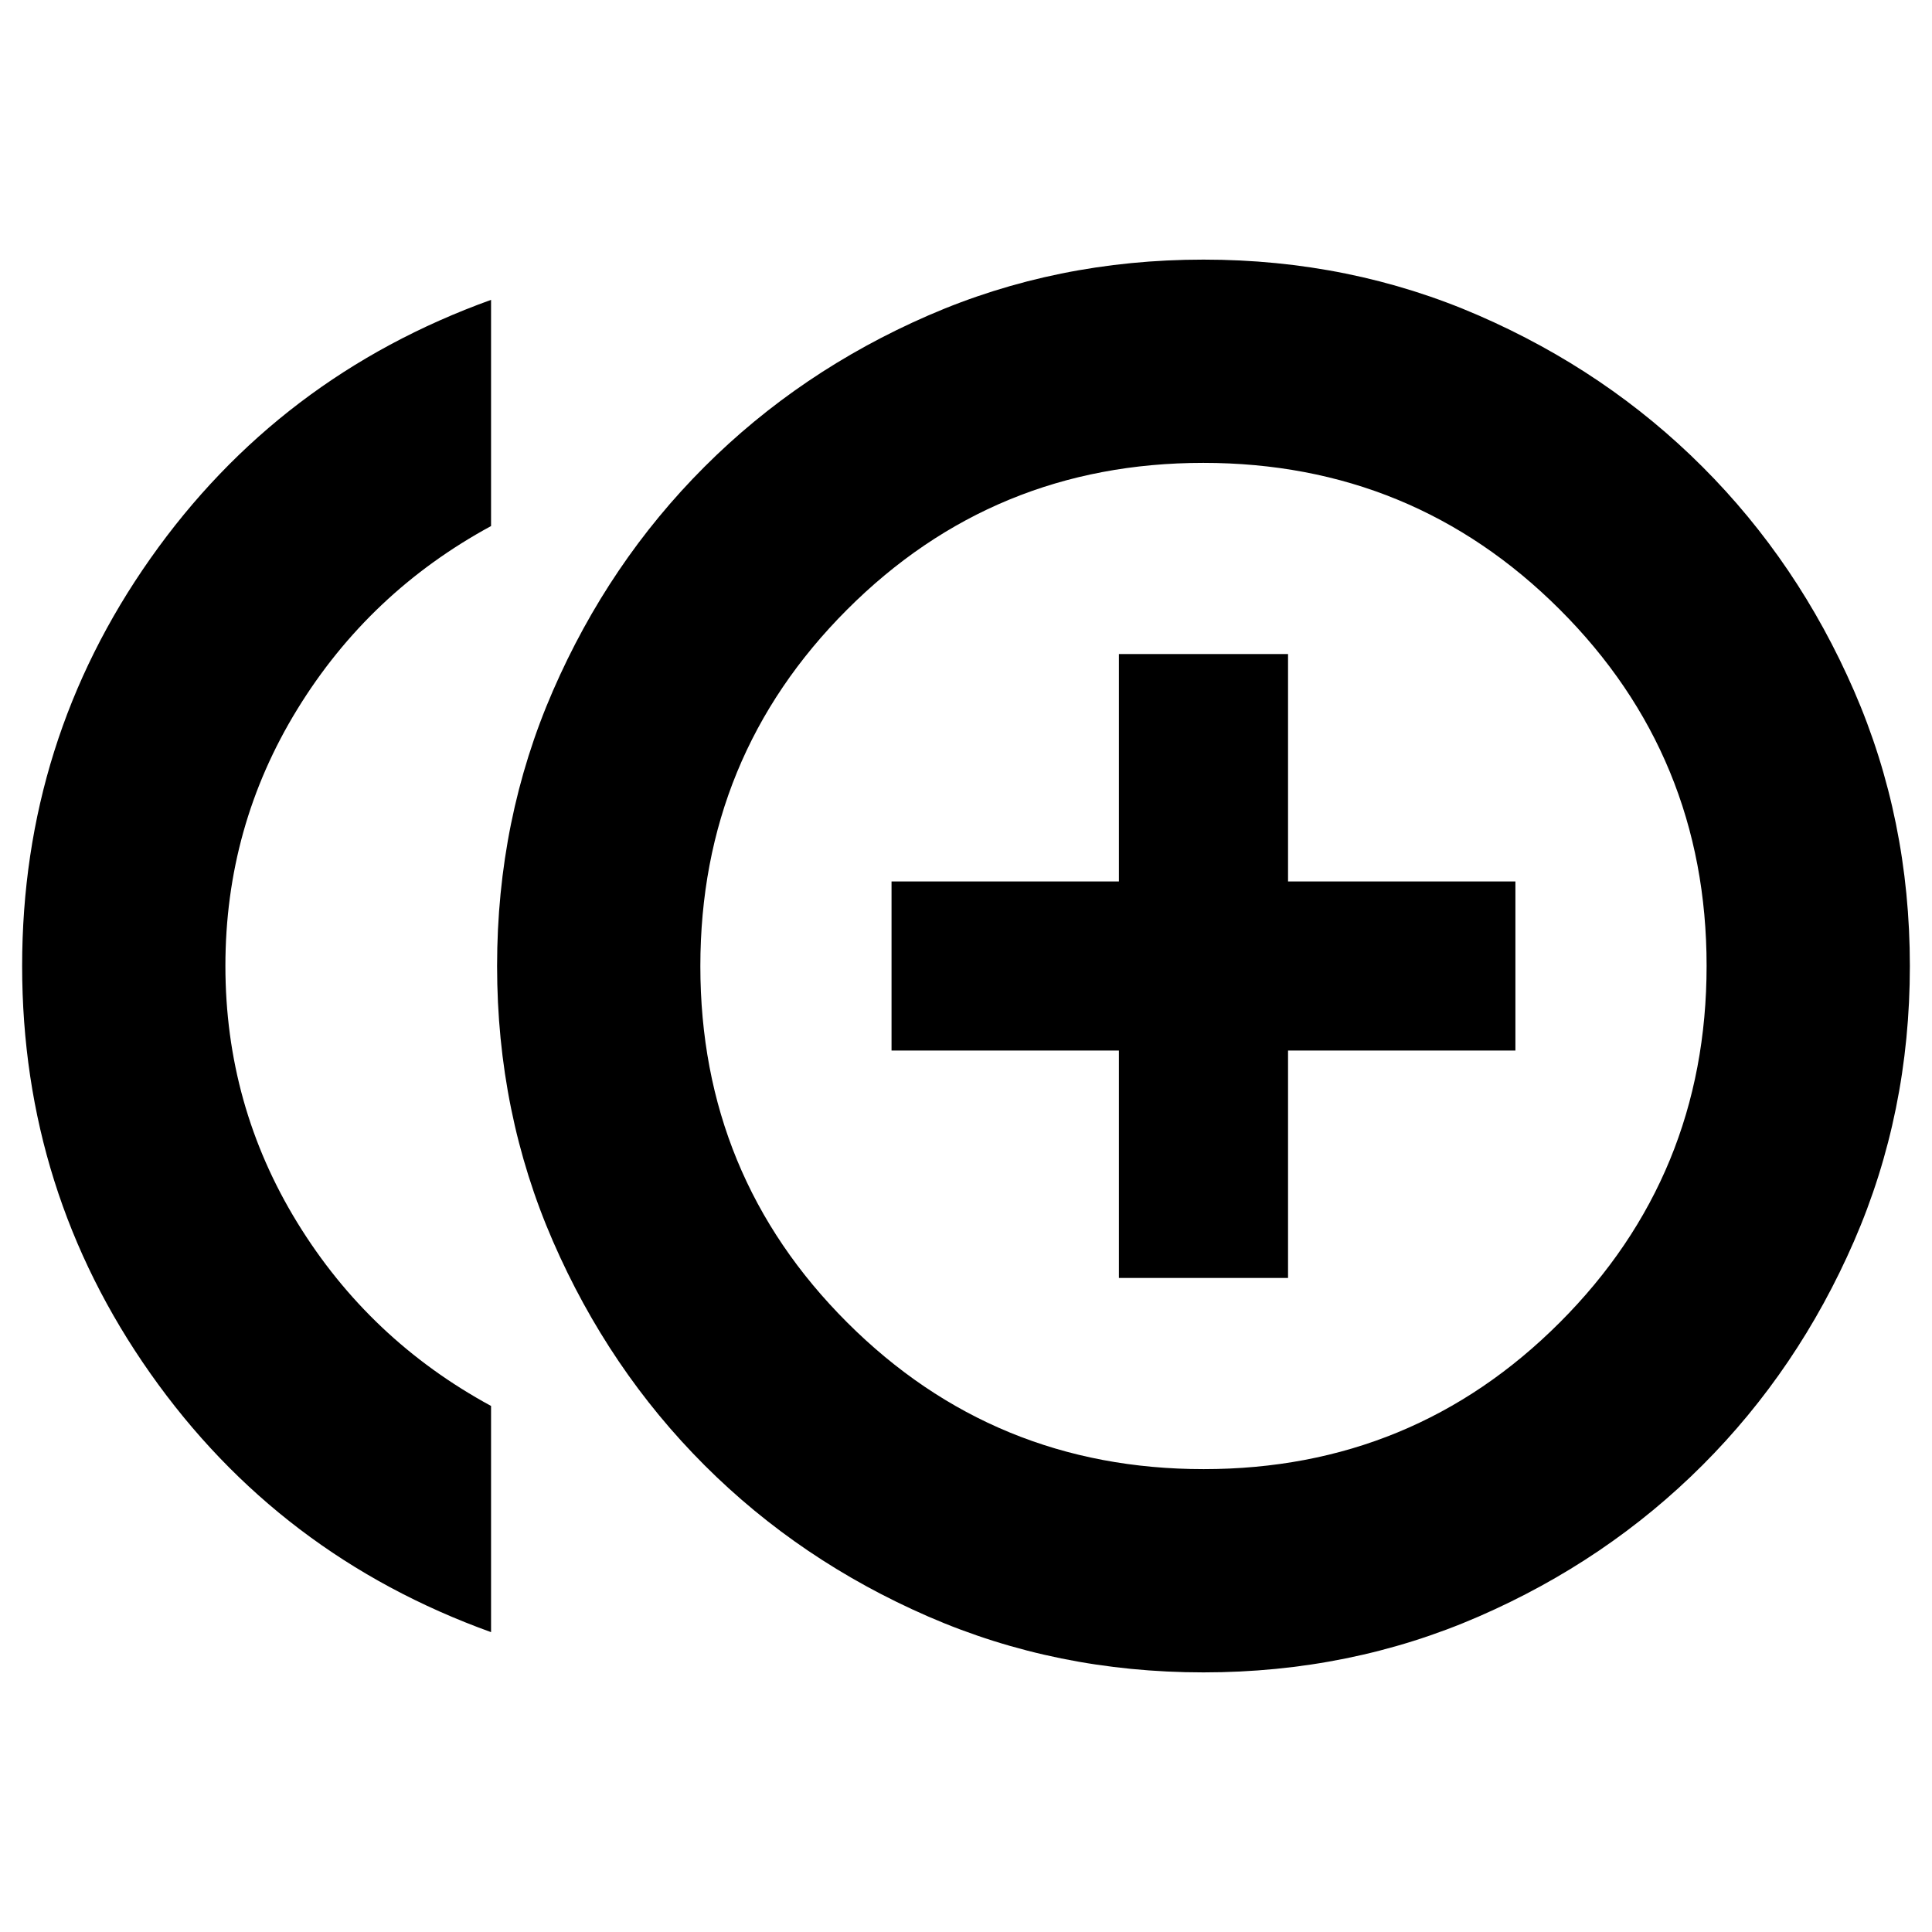 <svg xmlns="http://www.w3.org/2000/svg" height="24" viewBox="0 -960 960 960" width="24"><path d="M555.98-325h84.04v-112.98H753v-84.04H640.02V-635h-84.04v112.98H443v84.04h112.98V-325ZM244-149Q138.5-187 74.75-277.5T11-480q0-112 63.75-202.5T244-811v112.39q-60.56 32.87-96.28 91.06Q112-549.36 112-480.05t35.72 127.55q35.72 58.24 96.28 91.11V-149Zm354 20q-73 0-136.75-27.75T350-232q-47.5-47.5-75.25-111.25T247-480q0-73 27.75-136.75T350-728q47.5-47.5 111.25-75.25T598-831q73 0 136.75 27.75T846-728q47.5 47.5 75.25 111.25T949-480q0 73-27.75 136.75T846-232q-47.5 47.5-111.25 75.25T598-129Zm0-351Zm.09 250q104.17 0 177.04-72.96Q848-375.92 848-480.09t-72.96-177.04Q702.08-730 597.91-730t-177.04 72.96Q348-584.08 348-479.91t72.96 177.04Q493.92-230 598.09-230Z"/></svg>